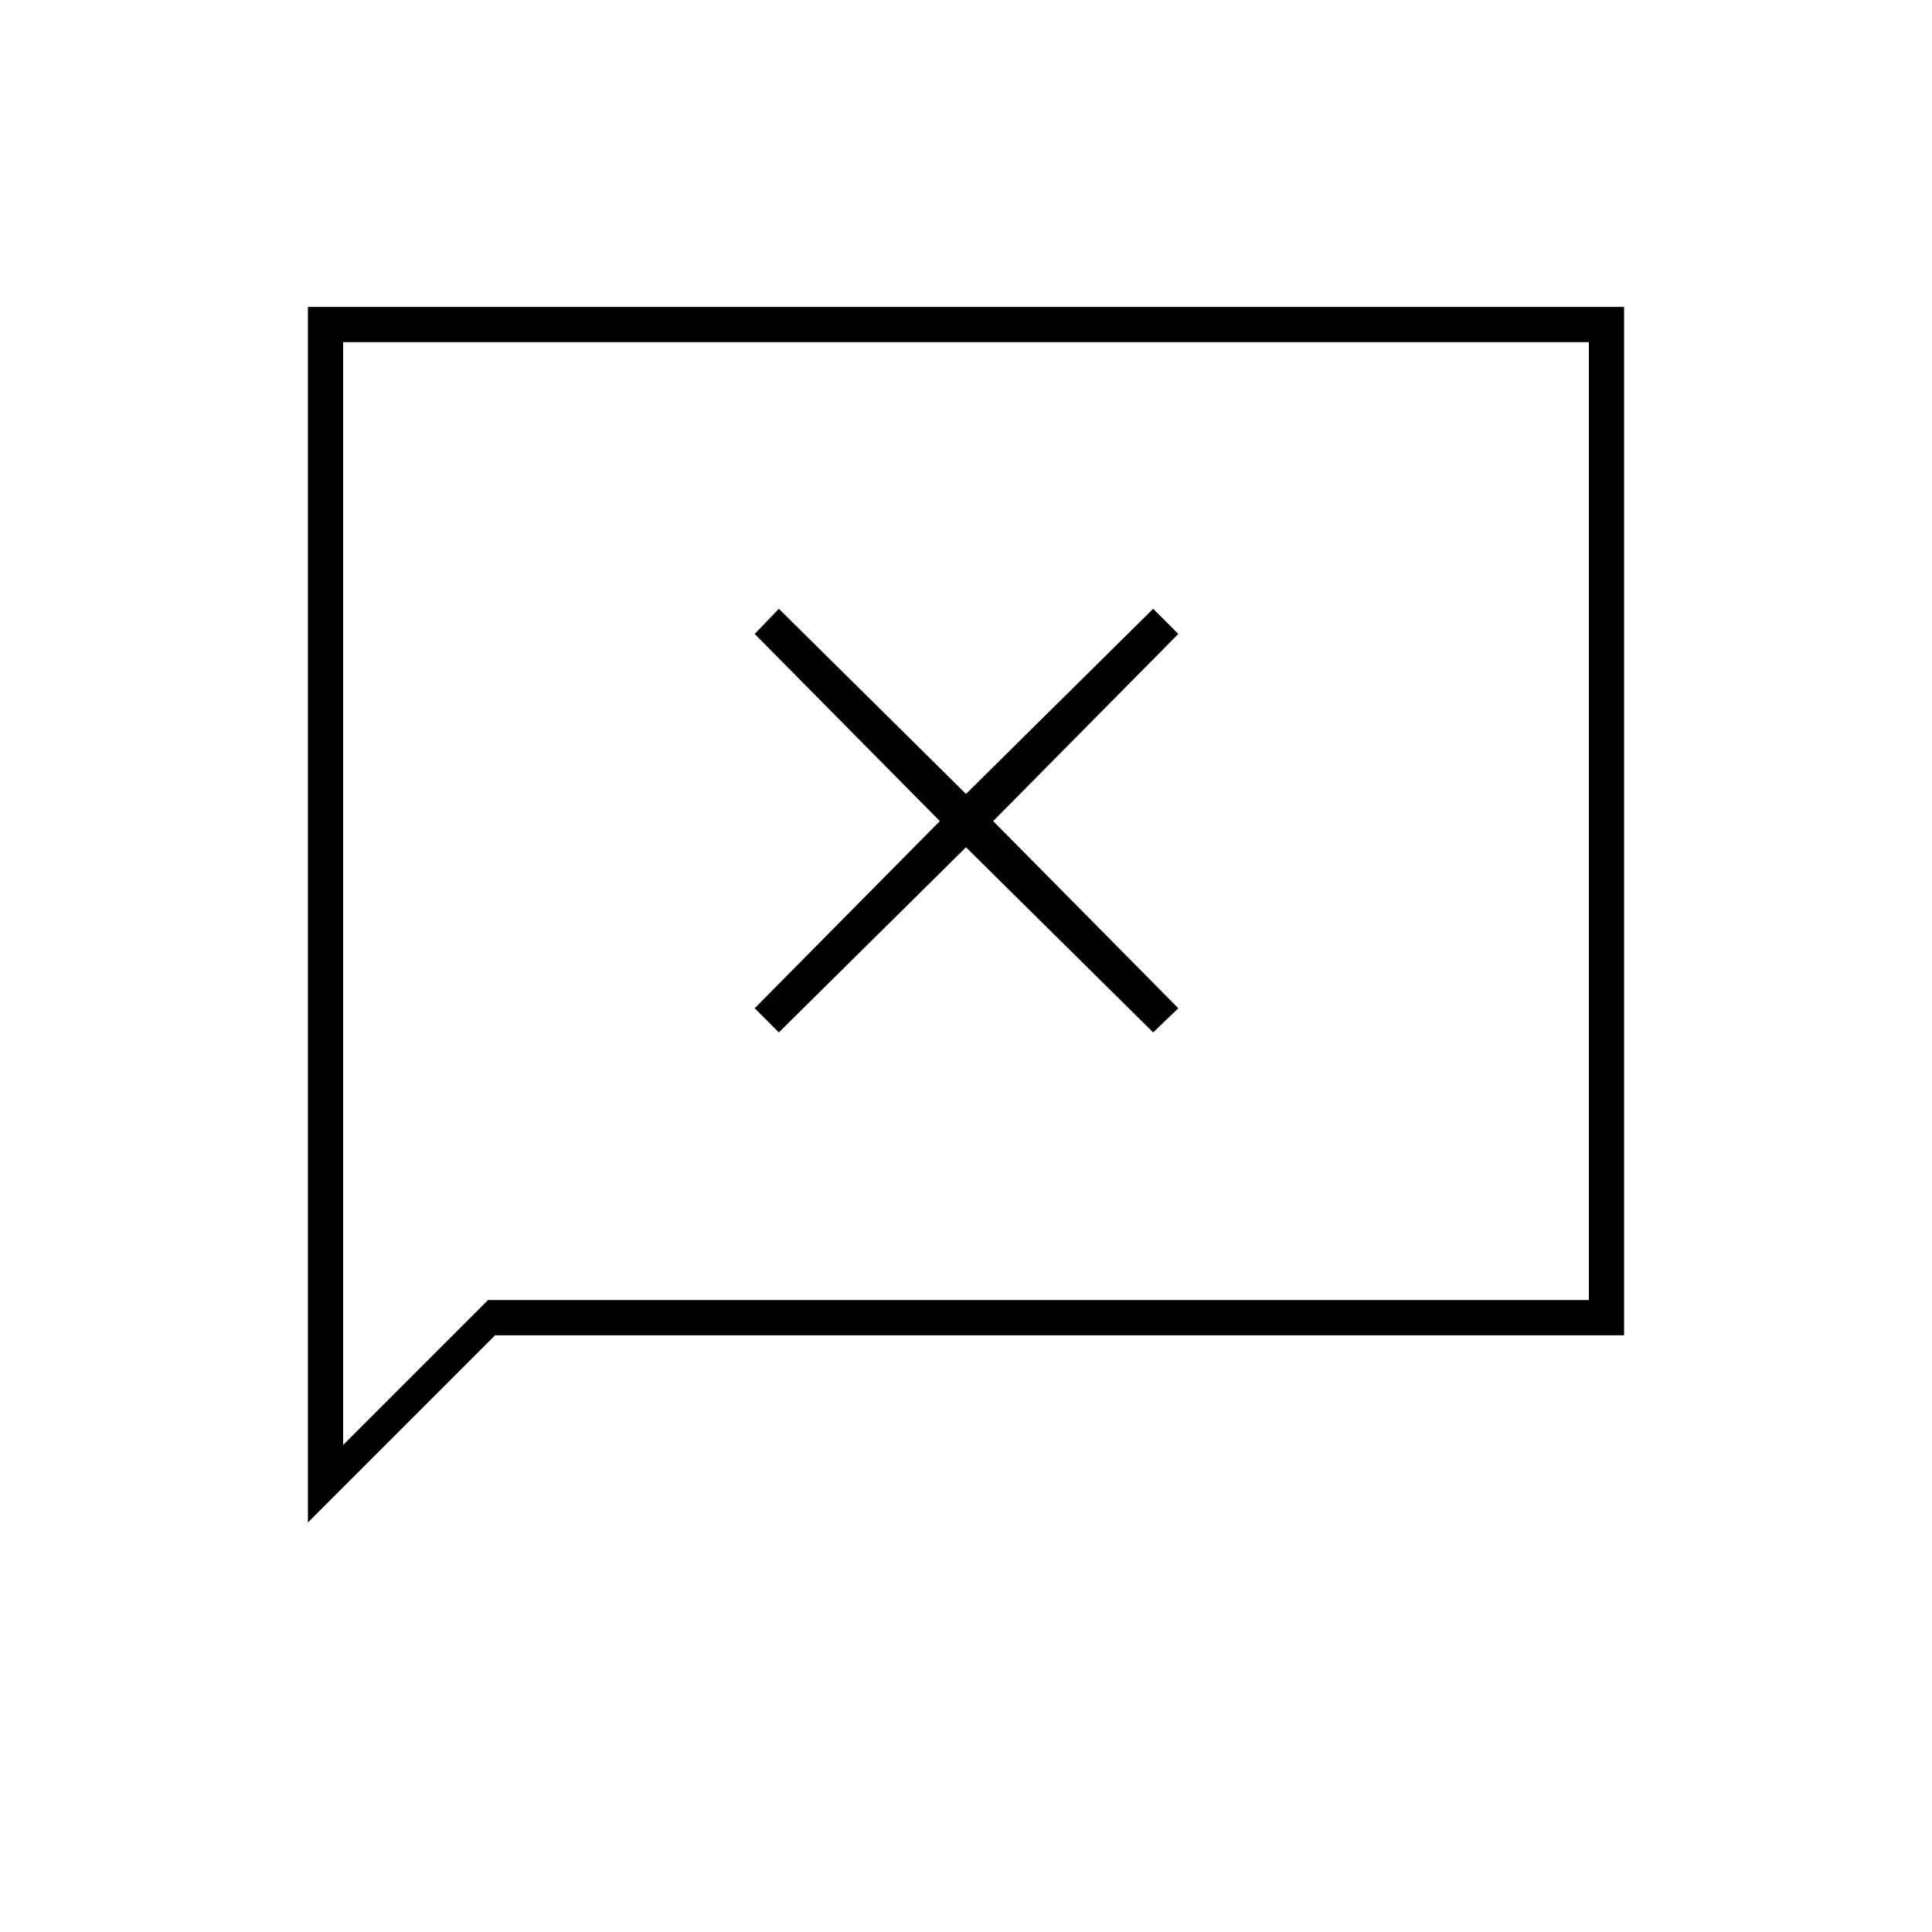 <svg xmlns="http://www.w3.org/2000/svg" height="20" viewBox="0 96 960 960" width="20"><path d="M153 852.5v-604h654v511H246l-93 93ZM242.5 742h547V266h-619v548l72-72Zm-72 0V266v476ZM387 609l93-92 93 92 12.5-12-92-93 92-93-12.5-12.5-93 92-93-92-12 12.5 92 93-92 93 12 12Z"/></svg>